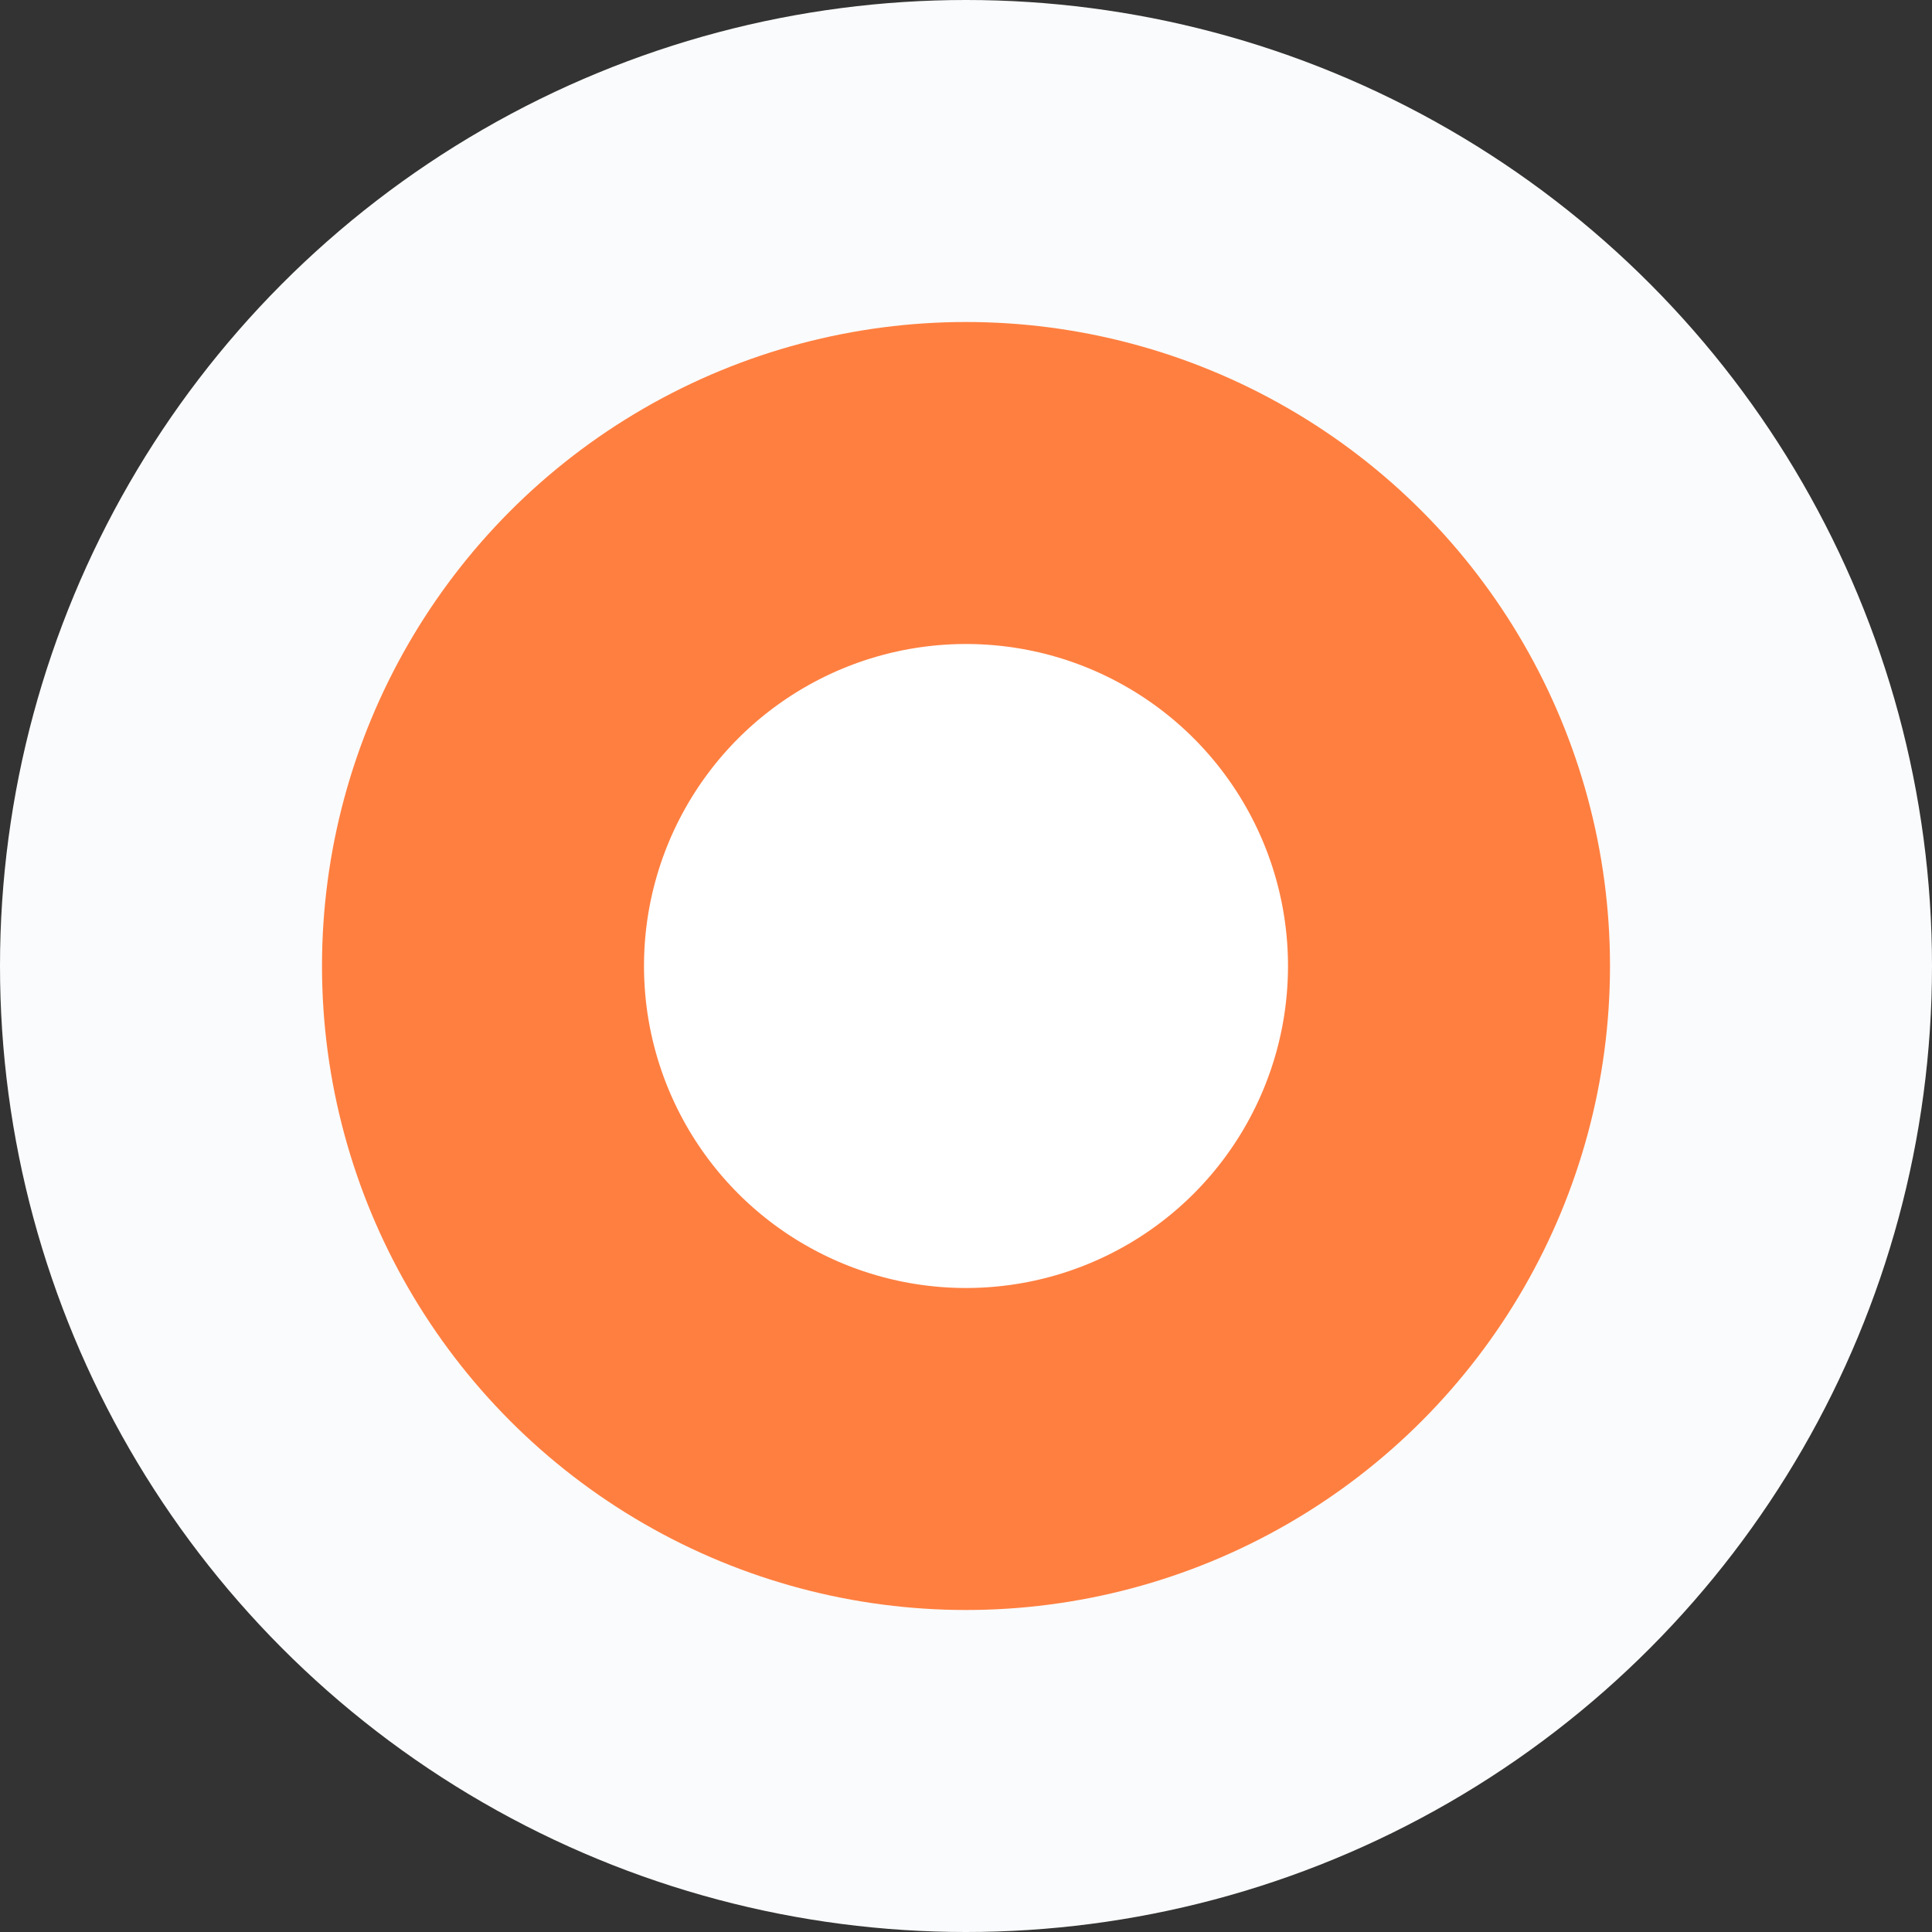 <svg xmlns="http://www.w3.org/2000/svg" width="12" height="12" viewBox="0 0 12 12"><rect x="0" y="0" width="12" height="12" fill="#333333" stroke="none"/><defs><style>.a{fill:#fafbfc;}.b{fill:#fff;stroke:#ff7f40;stroke-width:2px;}.c{stroke:none;}.d{fill:none;}</style></defs><g transform="translate(-353 -186.768)"><circle class="a" cx="6" cy="6" r="6" transform="translate(353 186.768)"/><g class="b" transform="translate(355 188.768)"><circle class="c" cx="4" cy="4" r="4"/><circle class="d" cx="4" cy="4" r="3"/></g></g></svg>